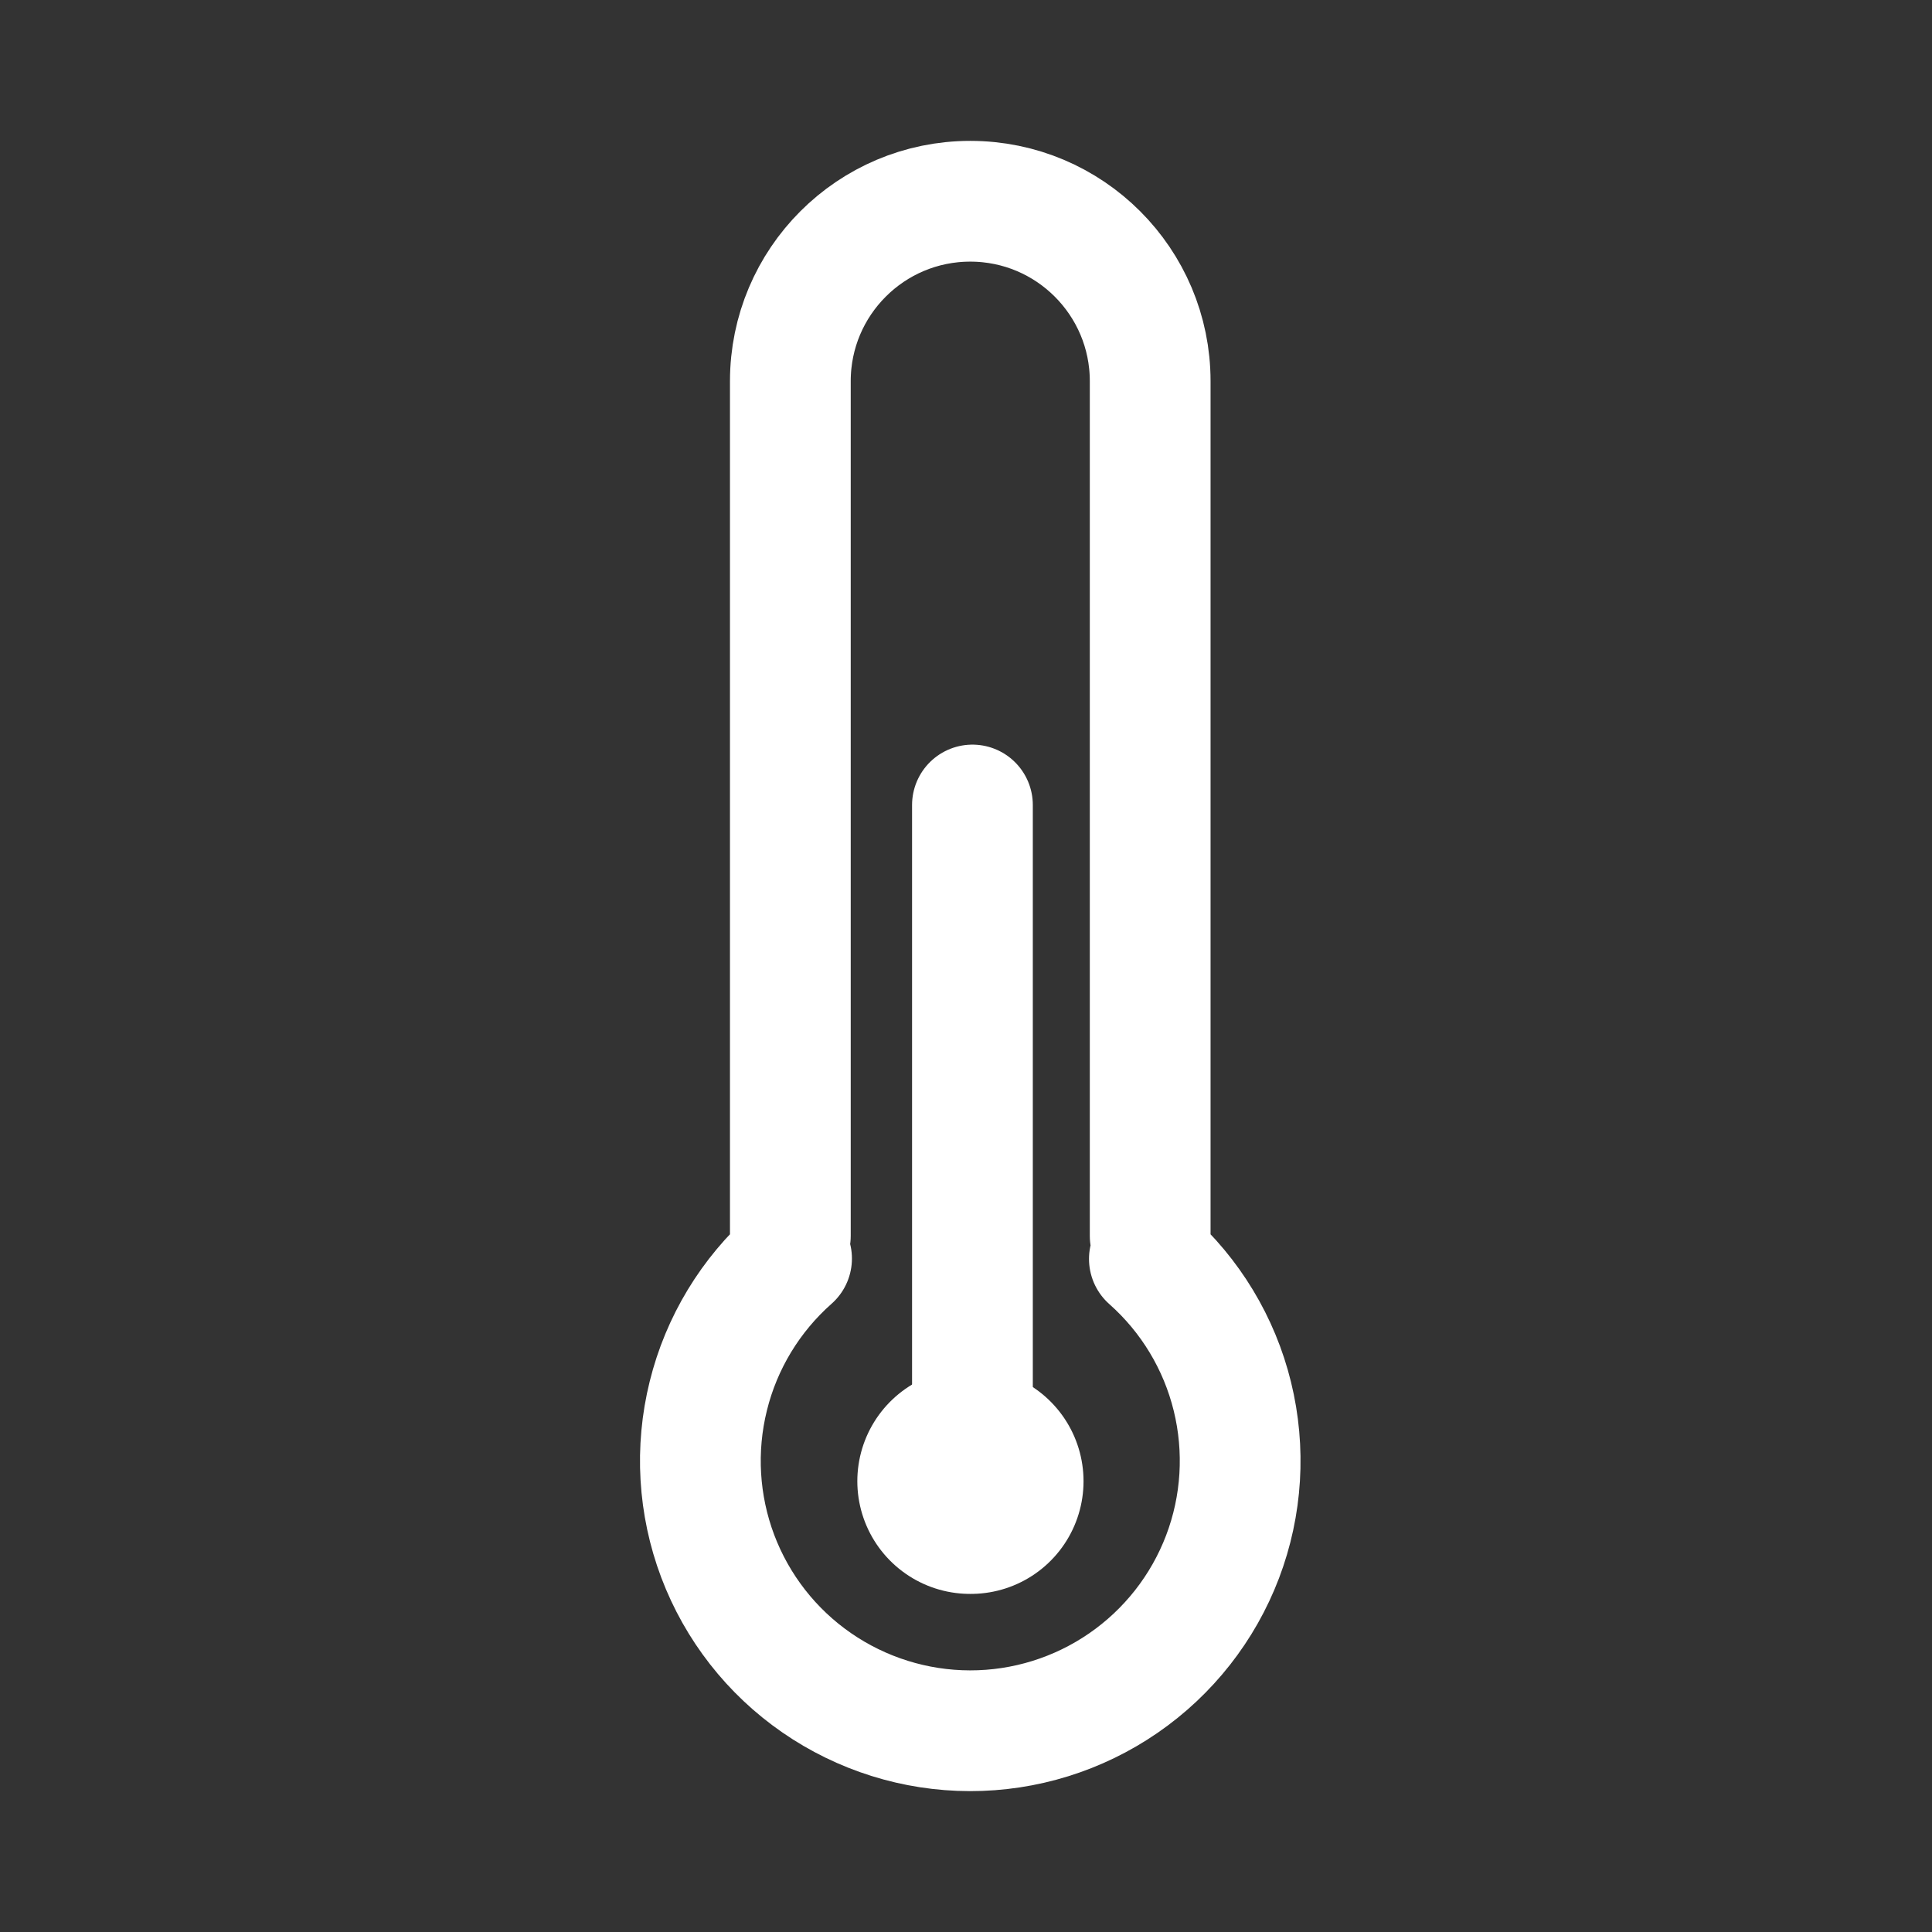 <svg width="24" height="24" viewBox="0 0 24 24" fill="none" xmlns="http://www.w3.org/2000/svg">
<rect x="0" y="0" width="24" height="24" fill="#333333" stroke="none"/>
<path d="M9.833 15.634C9.323 16.085 8.962 16.68 8.799 17.34C8.635 18.001 8.676 18.695 8.916 19.332C9.157 19.969 9.585 20.517 10.145 20.904C10.705 21.291 11.369 21.499 12.049 21.5C12.73 21.501 13.395 21.294 13.955 20.908C14.515 20.522 14.945 19.975 15.187 19.339C15.429 18.703 15.471 18.008 15.309 17.347C15.147 16.686 14.787 16.09 14.278 15.639M14.288 15.353V4.735C14.288 3.501 13.287 2.5 12.053 2.5C10.819 2.5 9.818 3.501 9.818 4.735V15.353" stroke="white" stroke-width="1.5" stroke-linecap="round"/>
<path d="M12.05 18.4H12.06" stroke="white" stroke-width="2.8" stroke-linecap="round"/>
<path d="M12.08 18.5V10" stroke="white" stroke-width="1.5" stroke-linecap="round"/>
</svg>
